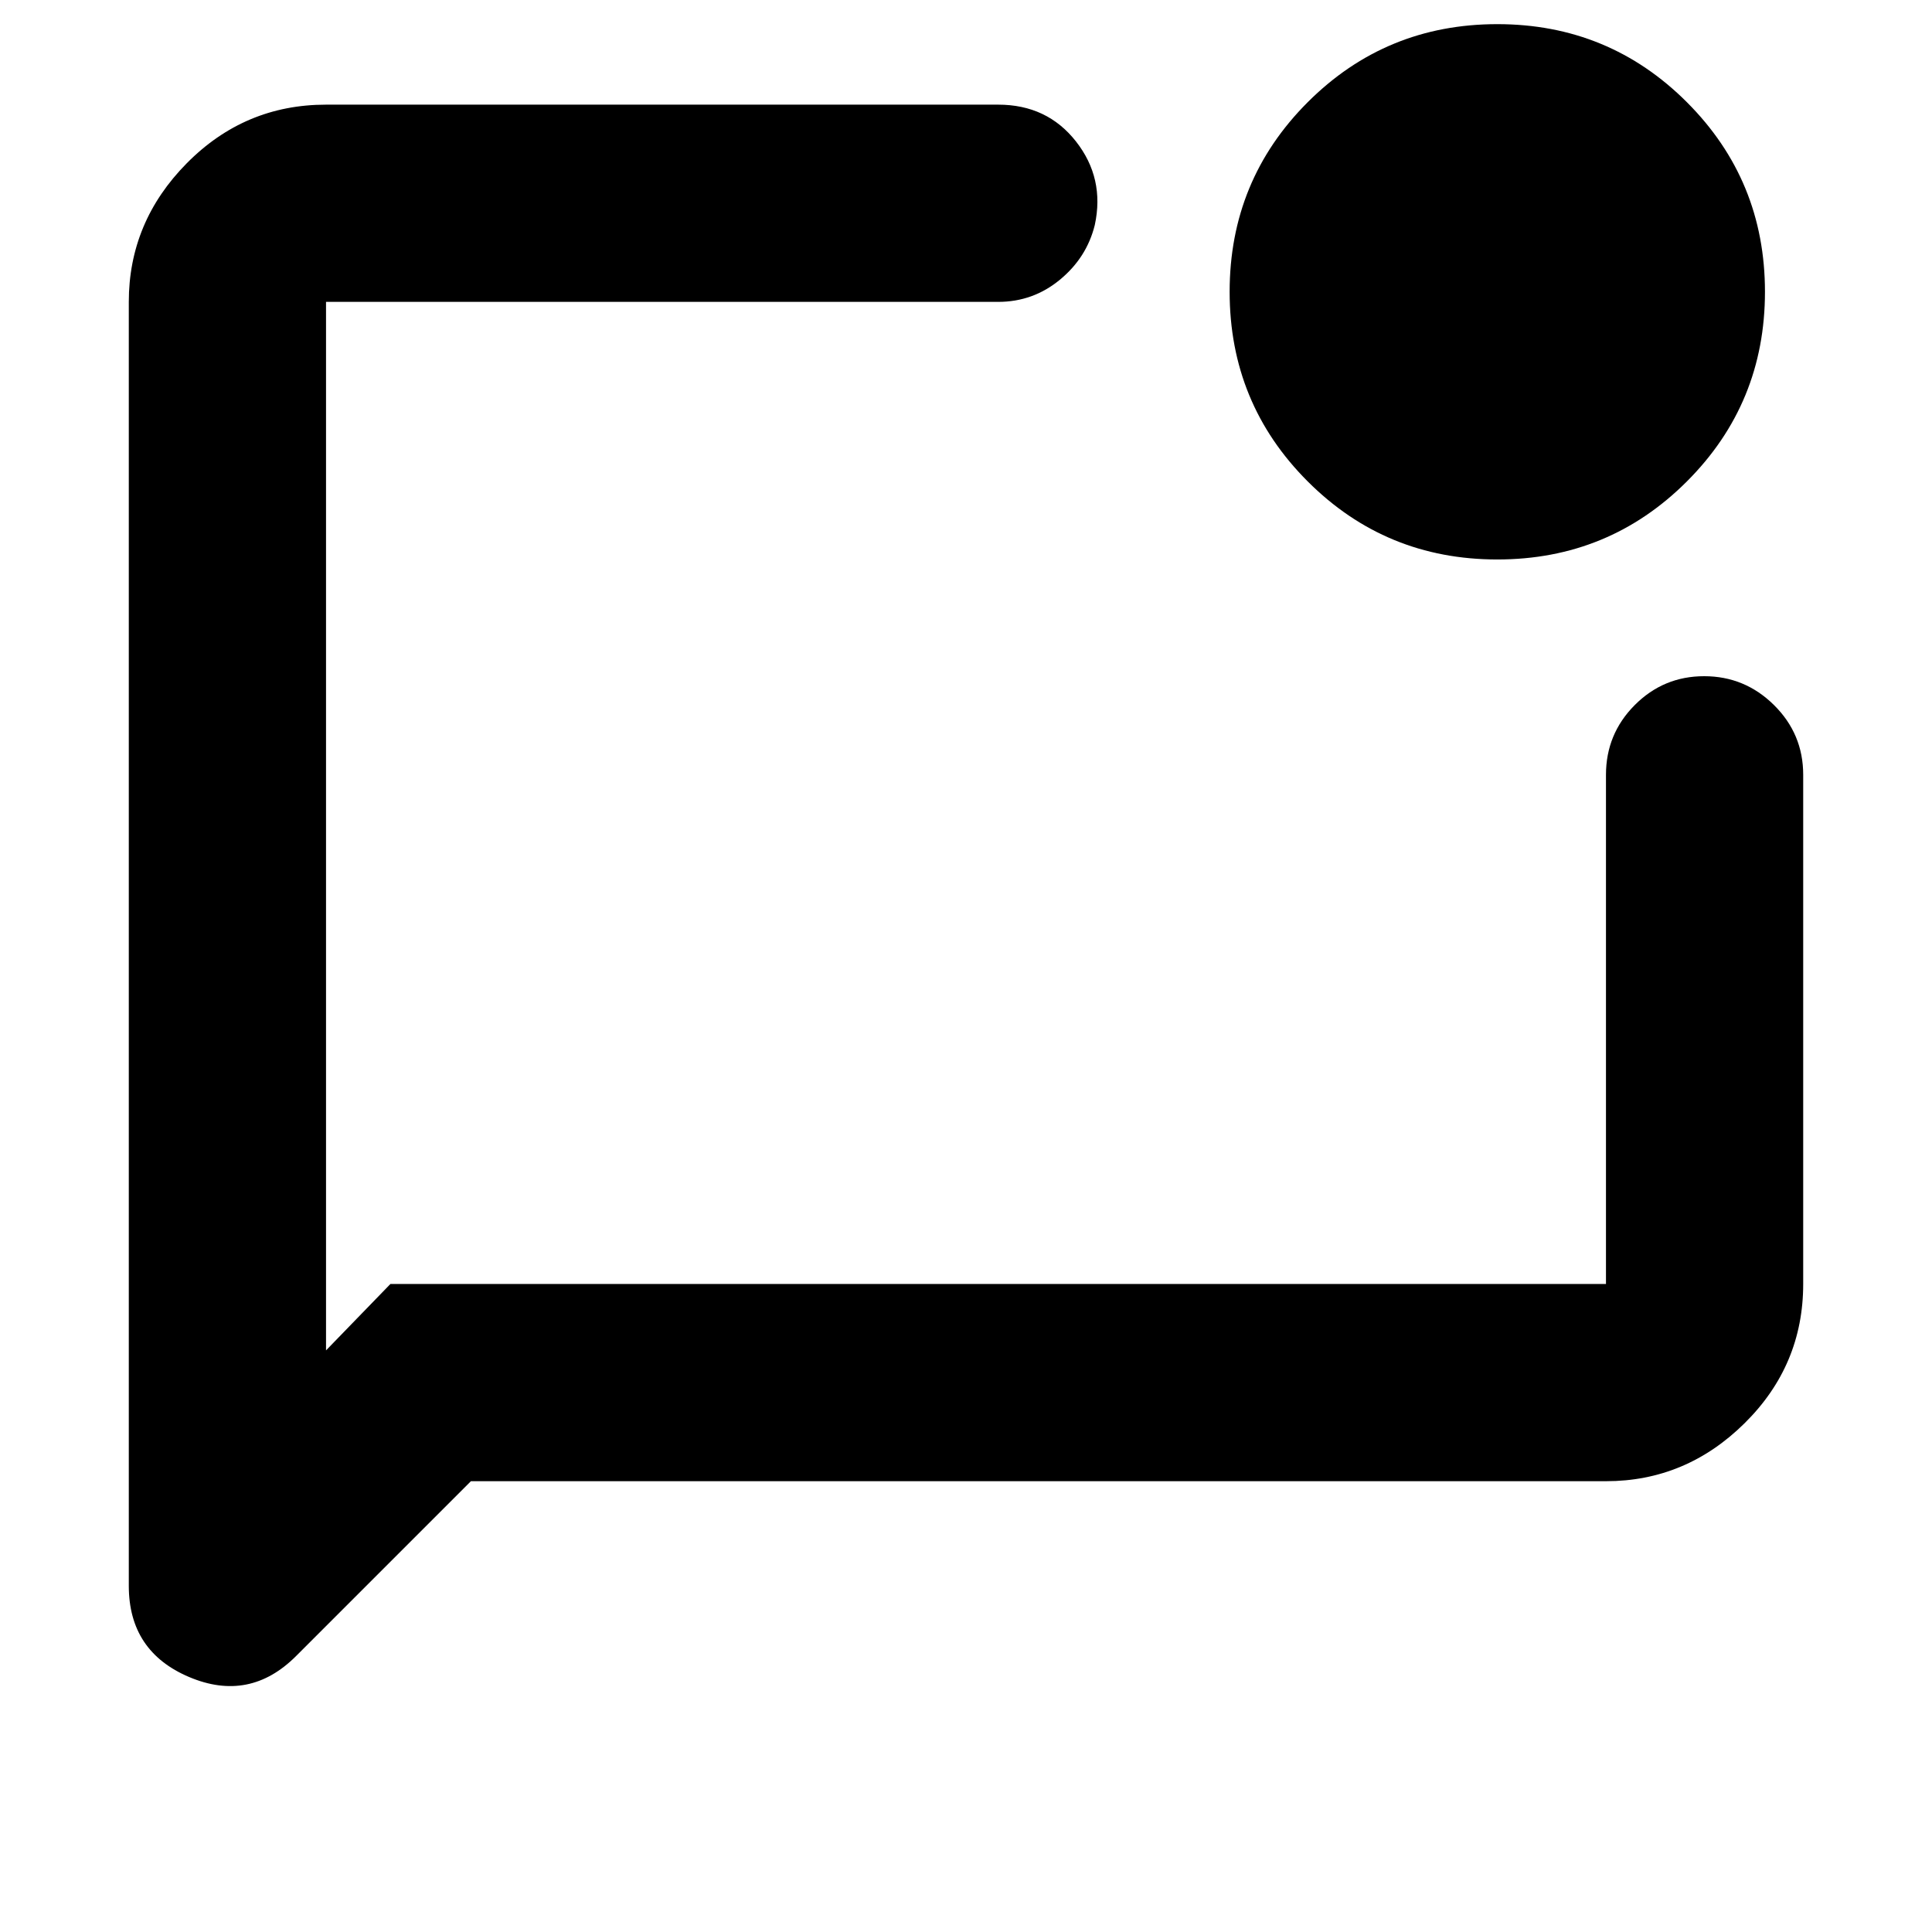 <svg xmlns="http://www.w3.org/2000/svg" height="20" viewBox="0 -960 960 960" width="20"><path d="m234-224-86.88 86.88Q124-114 94-126.69 64-139.38 64-172v-638q0-39.72 28.79-68.86T162-908h334q24.3 0 38.65 18.29 14.35 18.29 9.35 41.5Q540-832 526.65-821 513.3-810 496-810H162v521l32-33h604v-253q0-20.3 14.29-34.65Q826.58-624 846.79-624t34.71 14.35Q896-595.3 896-575v253q0 40.43-29.14 69.21Q837.72-224 798-224H234Zm510-458q-55.42 0-94.21-38.79Q611-759.58 611-815q0-55.42 38.79-94.21Q688.58-948 744-948q55.42 0 94.21 38.79Q877-870.42 877-815q0 55.42-38.79 94.21Q799.42-682 744-682ZM162-810v488-488Z"/></svg>